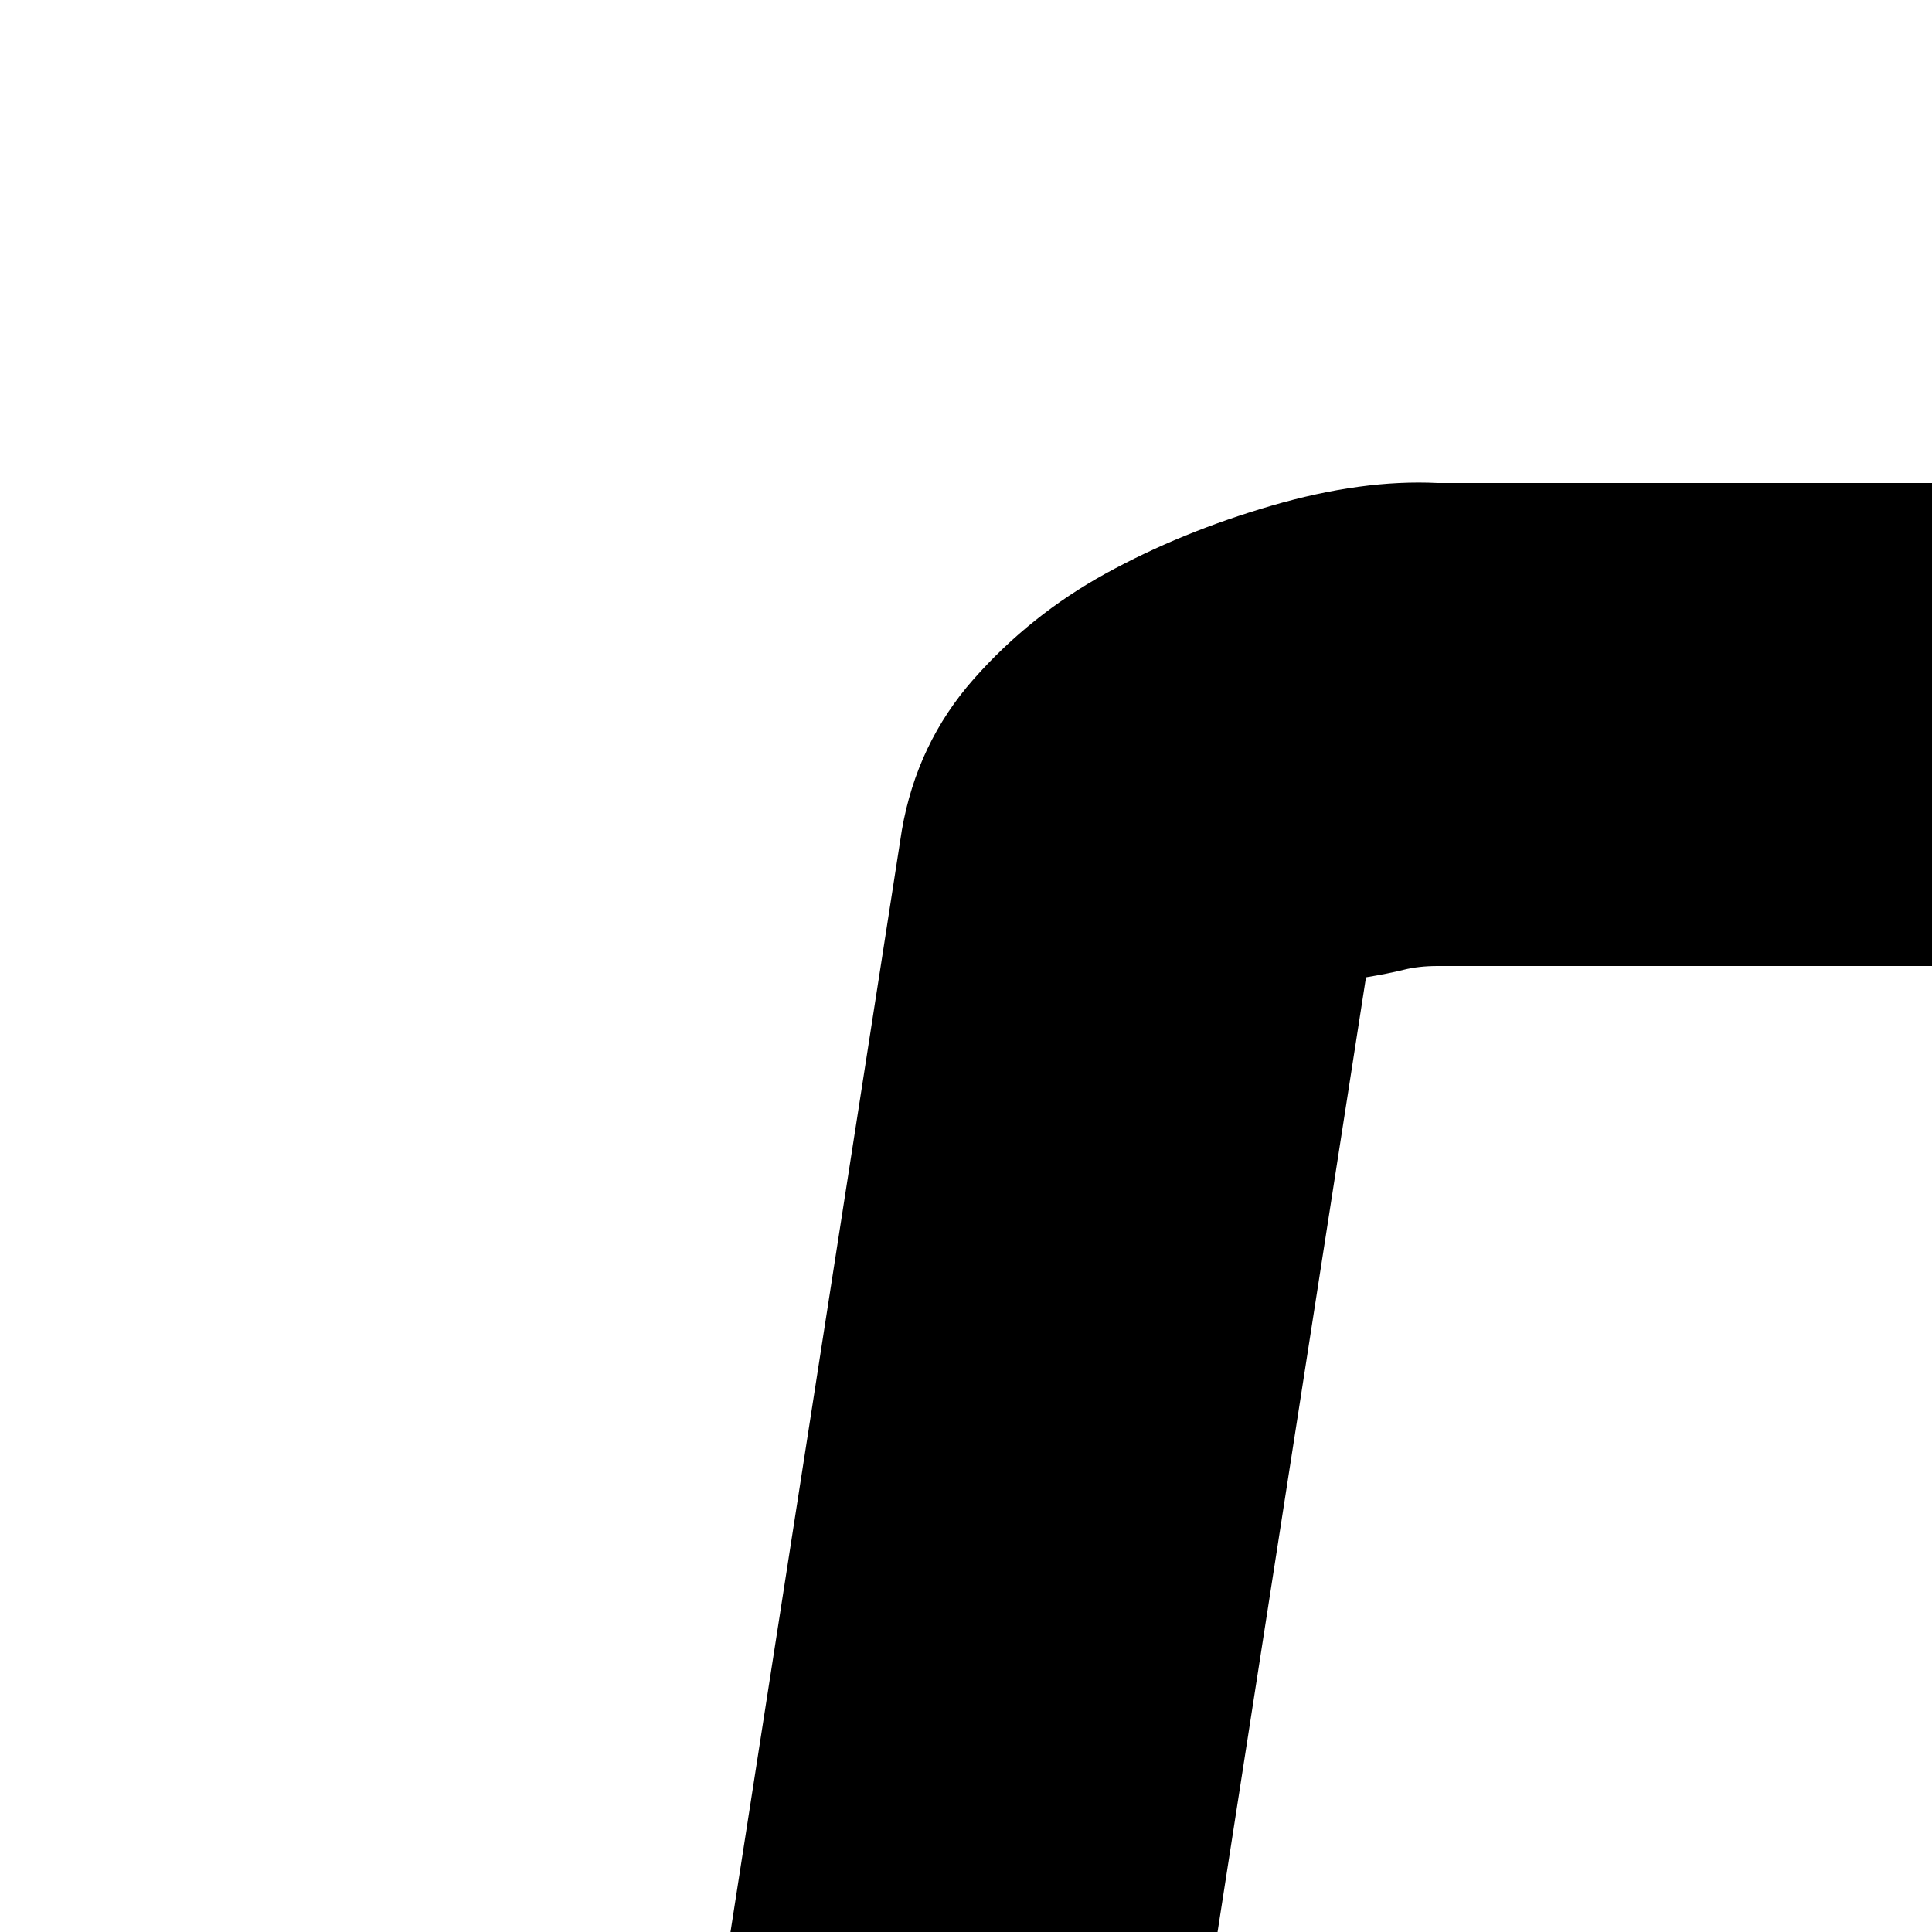 <svg xmlns="http://www.w3.org/2000/svg" version="1.1" viewBox="0 0 512 512" fill="currentColor"><path fill="currentColor" d="M2048 2048h-129l-127-974q-3-26-10-52t-27-46l-447-444l33 398l88 88q43 43 88 89l-90 90l-370-369q-28-28-67-28q-19 0-36 7t-30 21t-20 30t-8 36q0 39 28 67l164 165v154q0 66 23 123t65 99t98 68t122 29v6q0 3-1 6q0 16 2 35t4 38t5 39t2 35q0 35-13 64t-36 51t-53 34t-65 13H155q-32 0-60-11t-50-31t-33-47t-12-61v-13q0-6 2-13L239 220q4-23 19-40t35-28t44-18t44-6h766q20 0 43 5t43 17t34 29t16 41l9 115l552 550q36 36 52 79t23 94zM1201 790l-44-533q-3-1-10-1H381q-5 0-9 1t-10 2L128 1764v6q0 11 8 16t19 6h1086q14 0 26-8t13-24q0-13-1-26t-3-27q-52-15-97-42t-84-64t-66-82t-46-96q-16-46-19-89t-4-89v-67l-127-126q-32-32-48-72t-17-86q0-46 17-86t48-71t70-47t87-18q37 0 65 9t53 25t46 37t47 47m-625 874v-128h256v128z"/></svg>